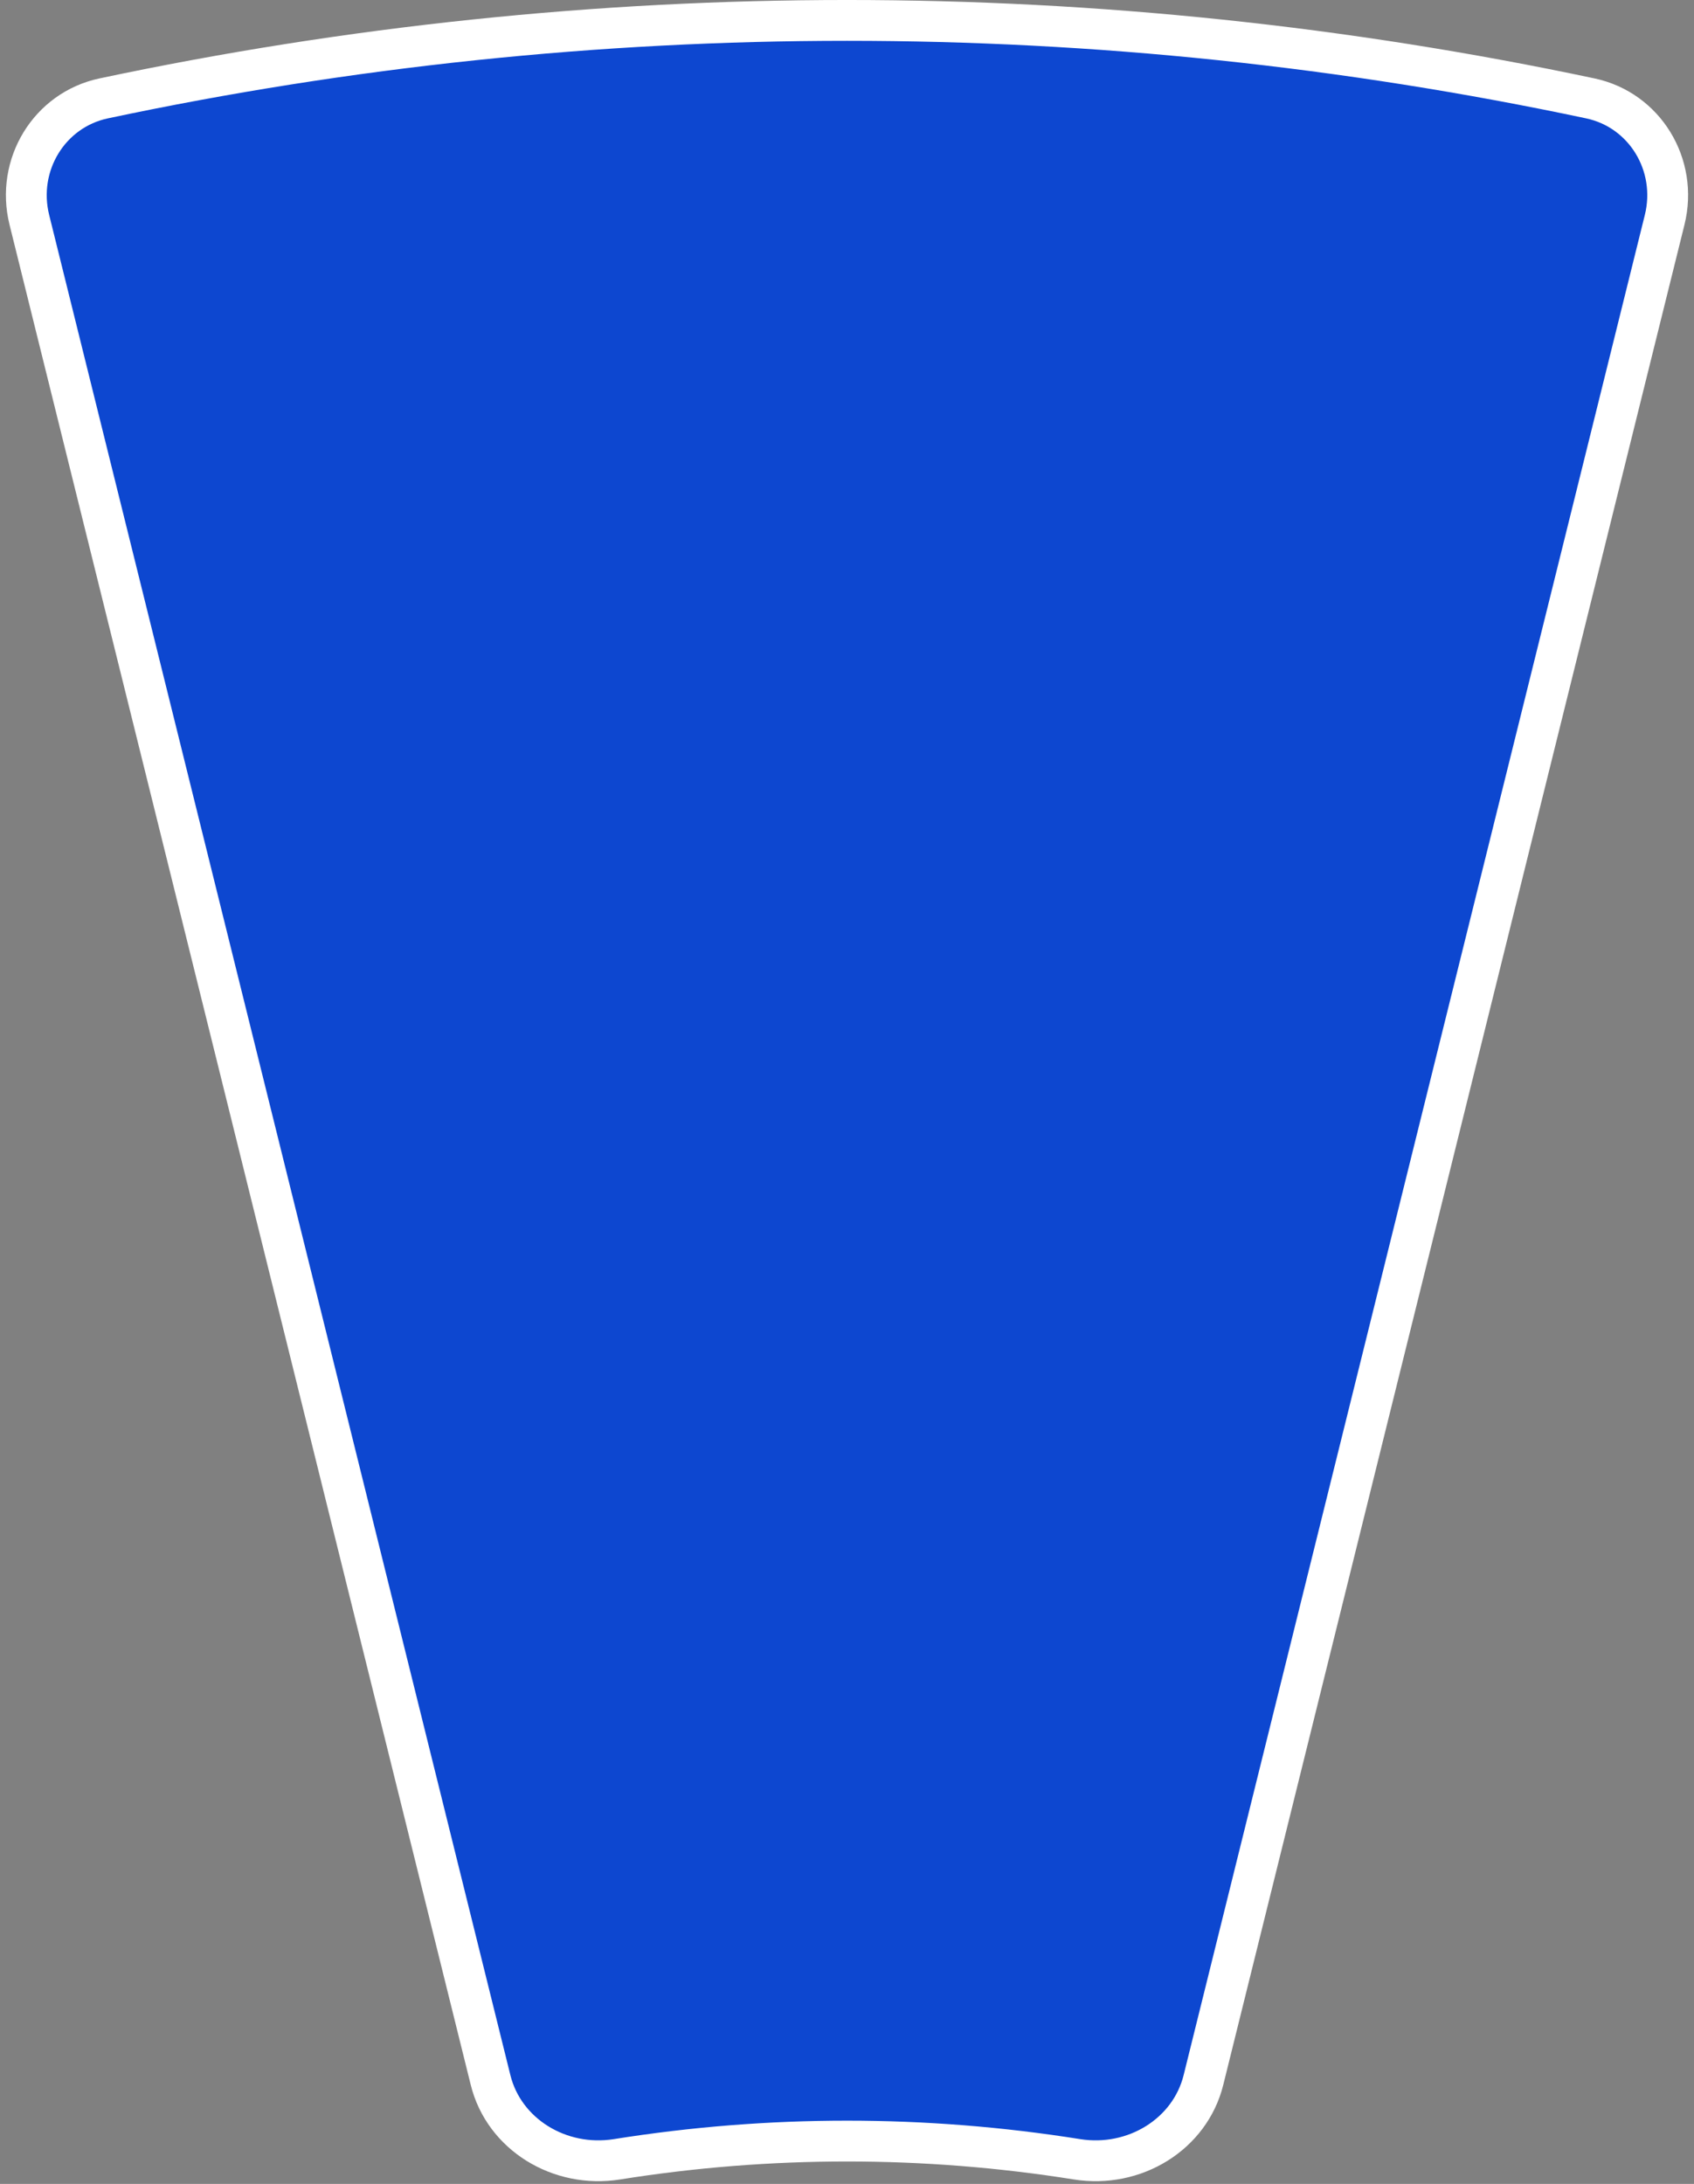 <svg width="83" height="107" viewBox="0 0 83 107" fill="none" xmlns="http://www.w3.org/2000/svg">
<rect x="0" y="0" width="83" height="107" fill="#808080" stroke="none"/>
<path d="M1.438 10.771C0.771 8.081 2.412 5.387 5.078 4.821C29.092 -0.274 53.908 -0.274 77.922 4.821C80.589 5.387 82.229 8.081 81.562 10.771L58.964 101.911C58.304 104.572 55.583 106.241 52.77 105.793C45.304 104.603 37.696 104.603 30.23 105.793C27.417 106.241 24.696 104.572 24.036 101.911L1.438 10.771Z" fill="#0D47D0" stroke="white" stroke-width="2"/>
</svg>

